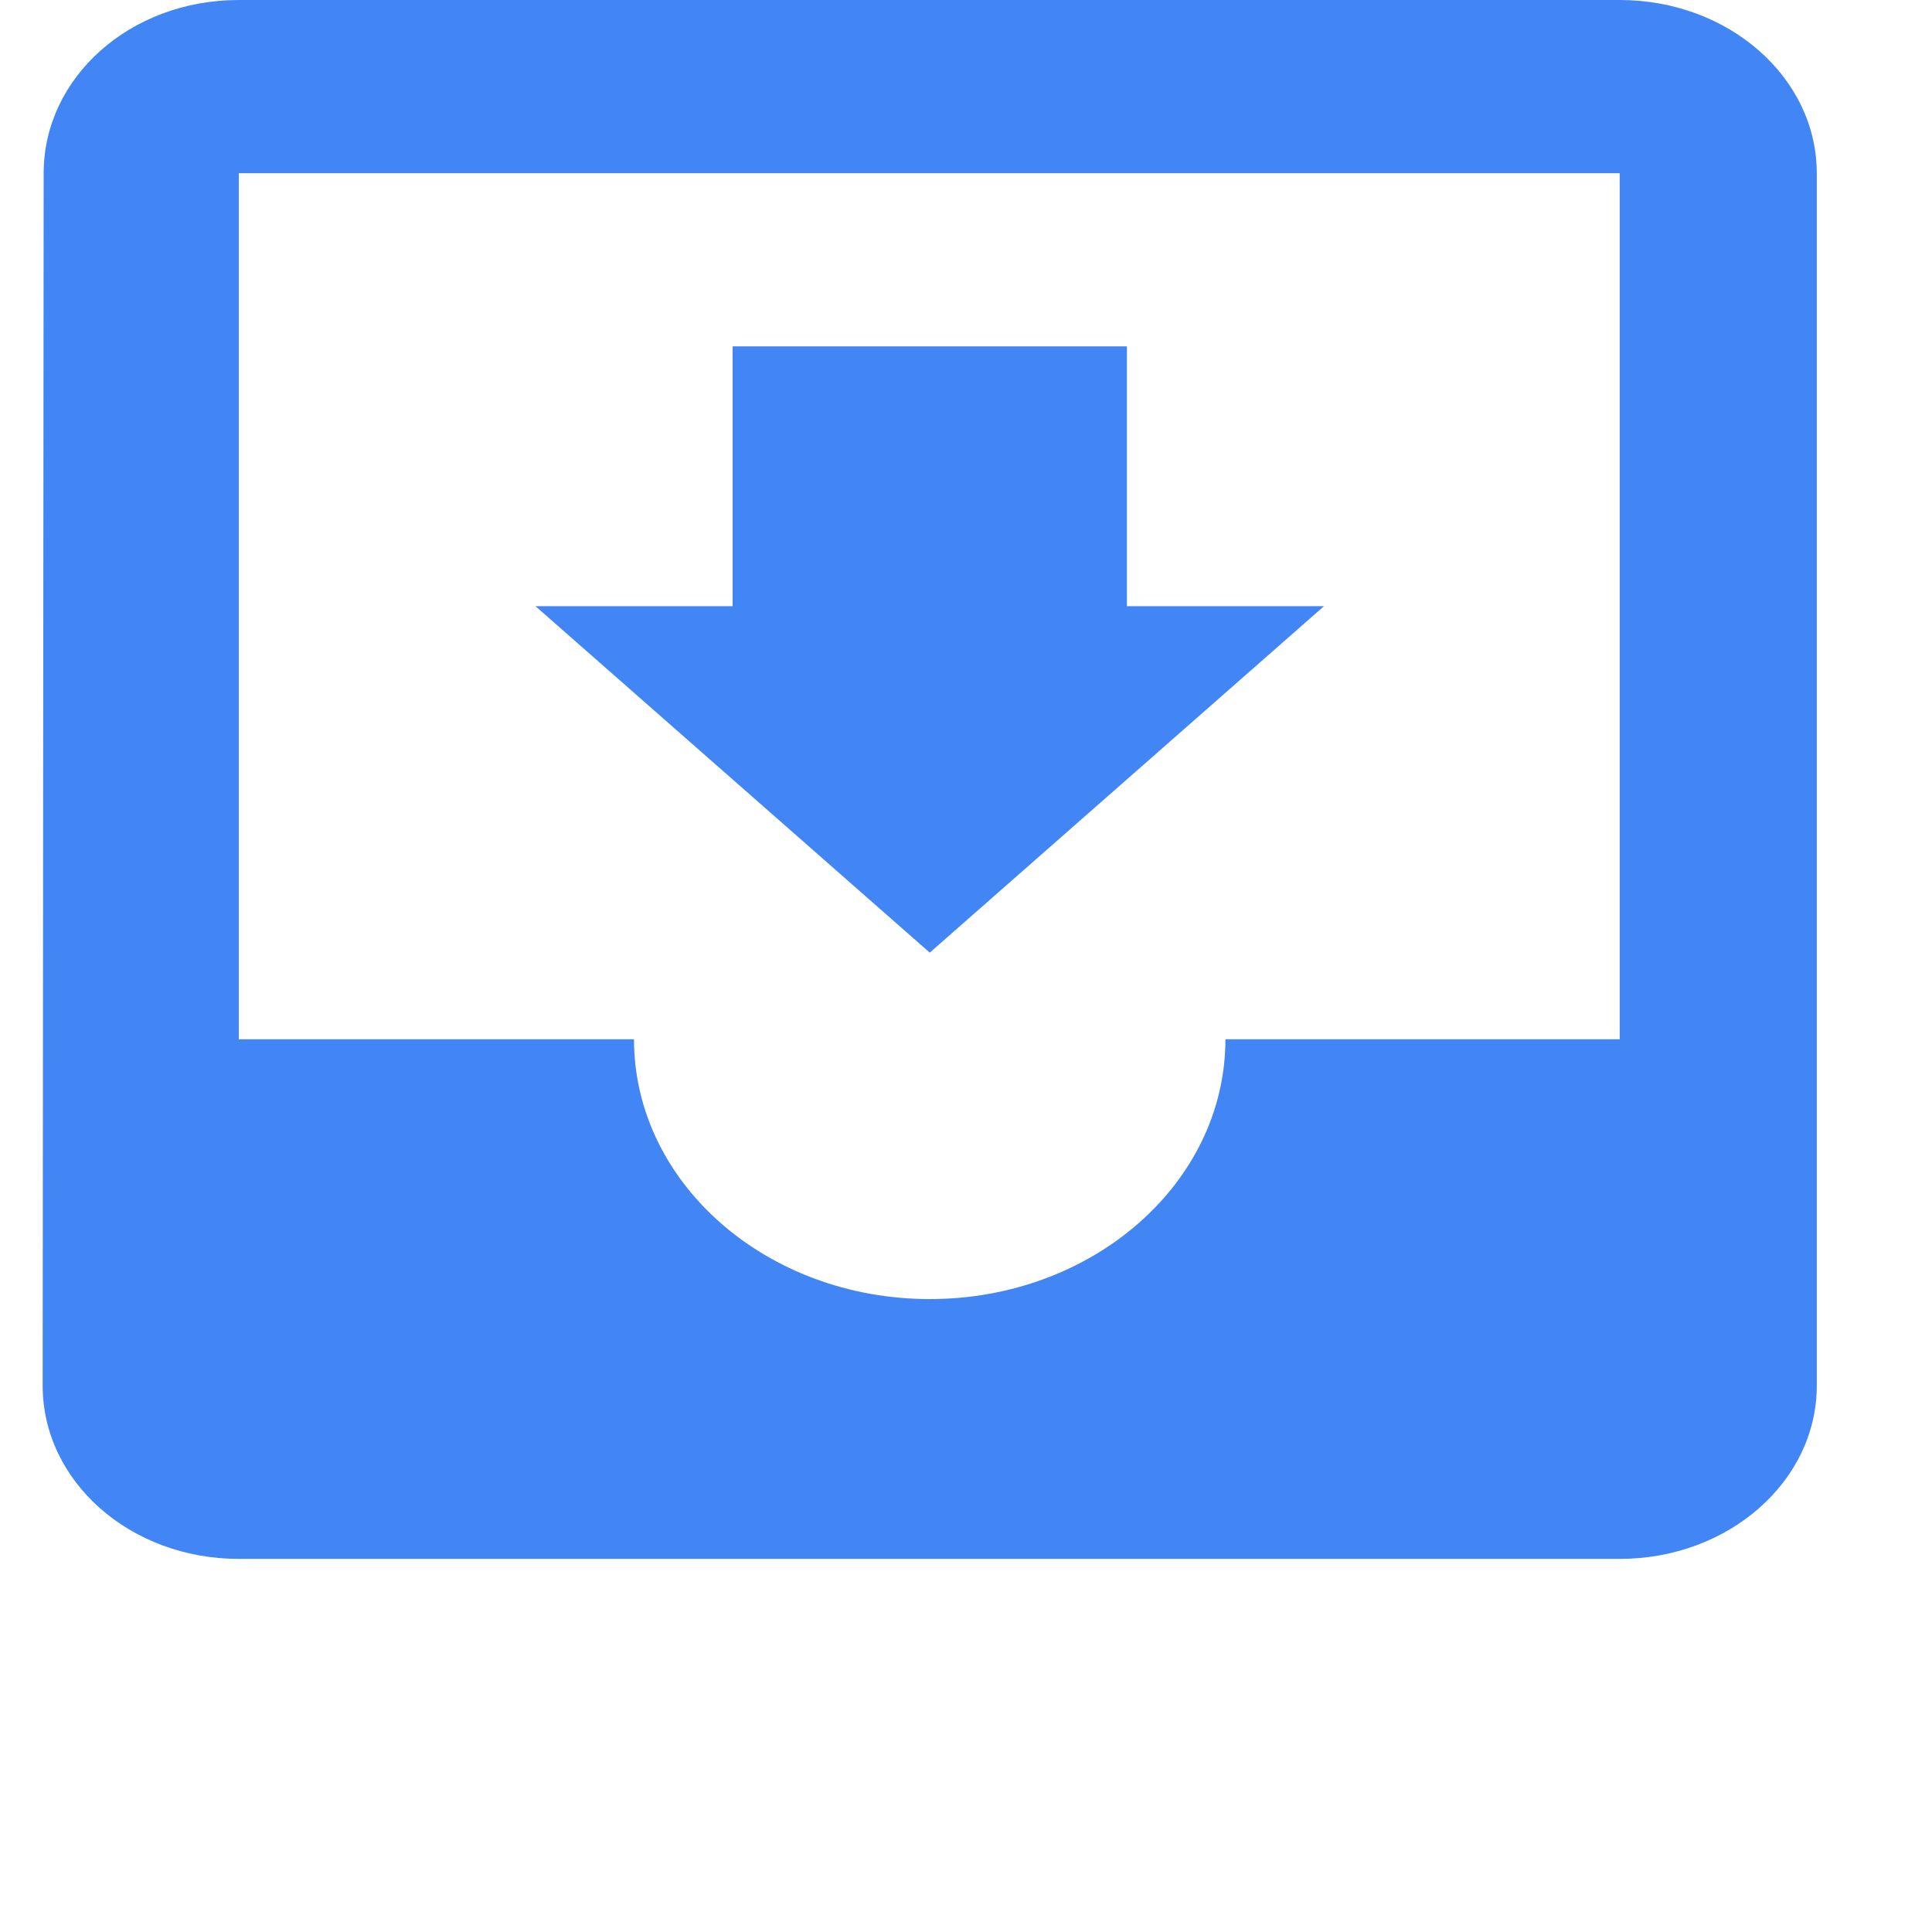 <svg width="25" height="25" viewBox="0 0 25 25" version="1.1" xmlns="http://www.w3.org/2000/svg" xmlns:xlink="http://www.w3.org/1999/xlink">
<title>WalletIcon</title>
<desc>Created using Figma</desc>
<g id="Canvas" transform="translate(-274 -1533)">
<g id="WalletIcon">
<use xlink:href="#path12_fill" transform="translate(274.552 1533)" fill="#4285F4"/>
</g>
</g>
<defs>
<path id="path12_fill" fill-rule="evenodd" d="M 20.407 0L 2.538 0C 1.13 0 0.013 1.003 0.013 2.241L 0 17.931C 0 19.168 1.13 20.172 2.538 20.172L 20.407 20.172C 21.816 20.172 22.957 19.168 22.957 17.931L 22.957 2.241C 22.957 1.003 21.816 0 20.407 0L 20.407 0ZM 20.407 13.448L 15.305 13.448C 15.305 15.305 13.592 16.81 11.479 16.81C 9.365 16.81 7.652 15.305 7.652 13.448L 2.538 13.448L 2.538 2.241L 20.407 2.241L 20.407 13.448L 20.407 13.448ZM 16.58 7.844L 14.03 7.844L 14.03 4.482L 8.928 4.482L 8.928 7.844L 6.377 7.844L 11.479 12.327L 16.58 7.844L 16.58 7.844Z"/>
</defs>
</svg>

